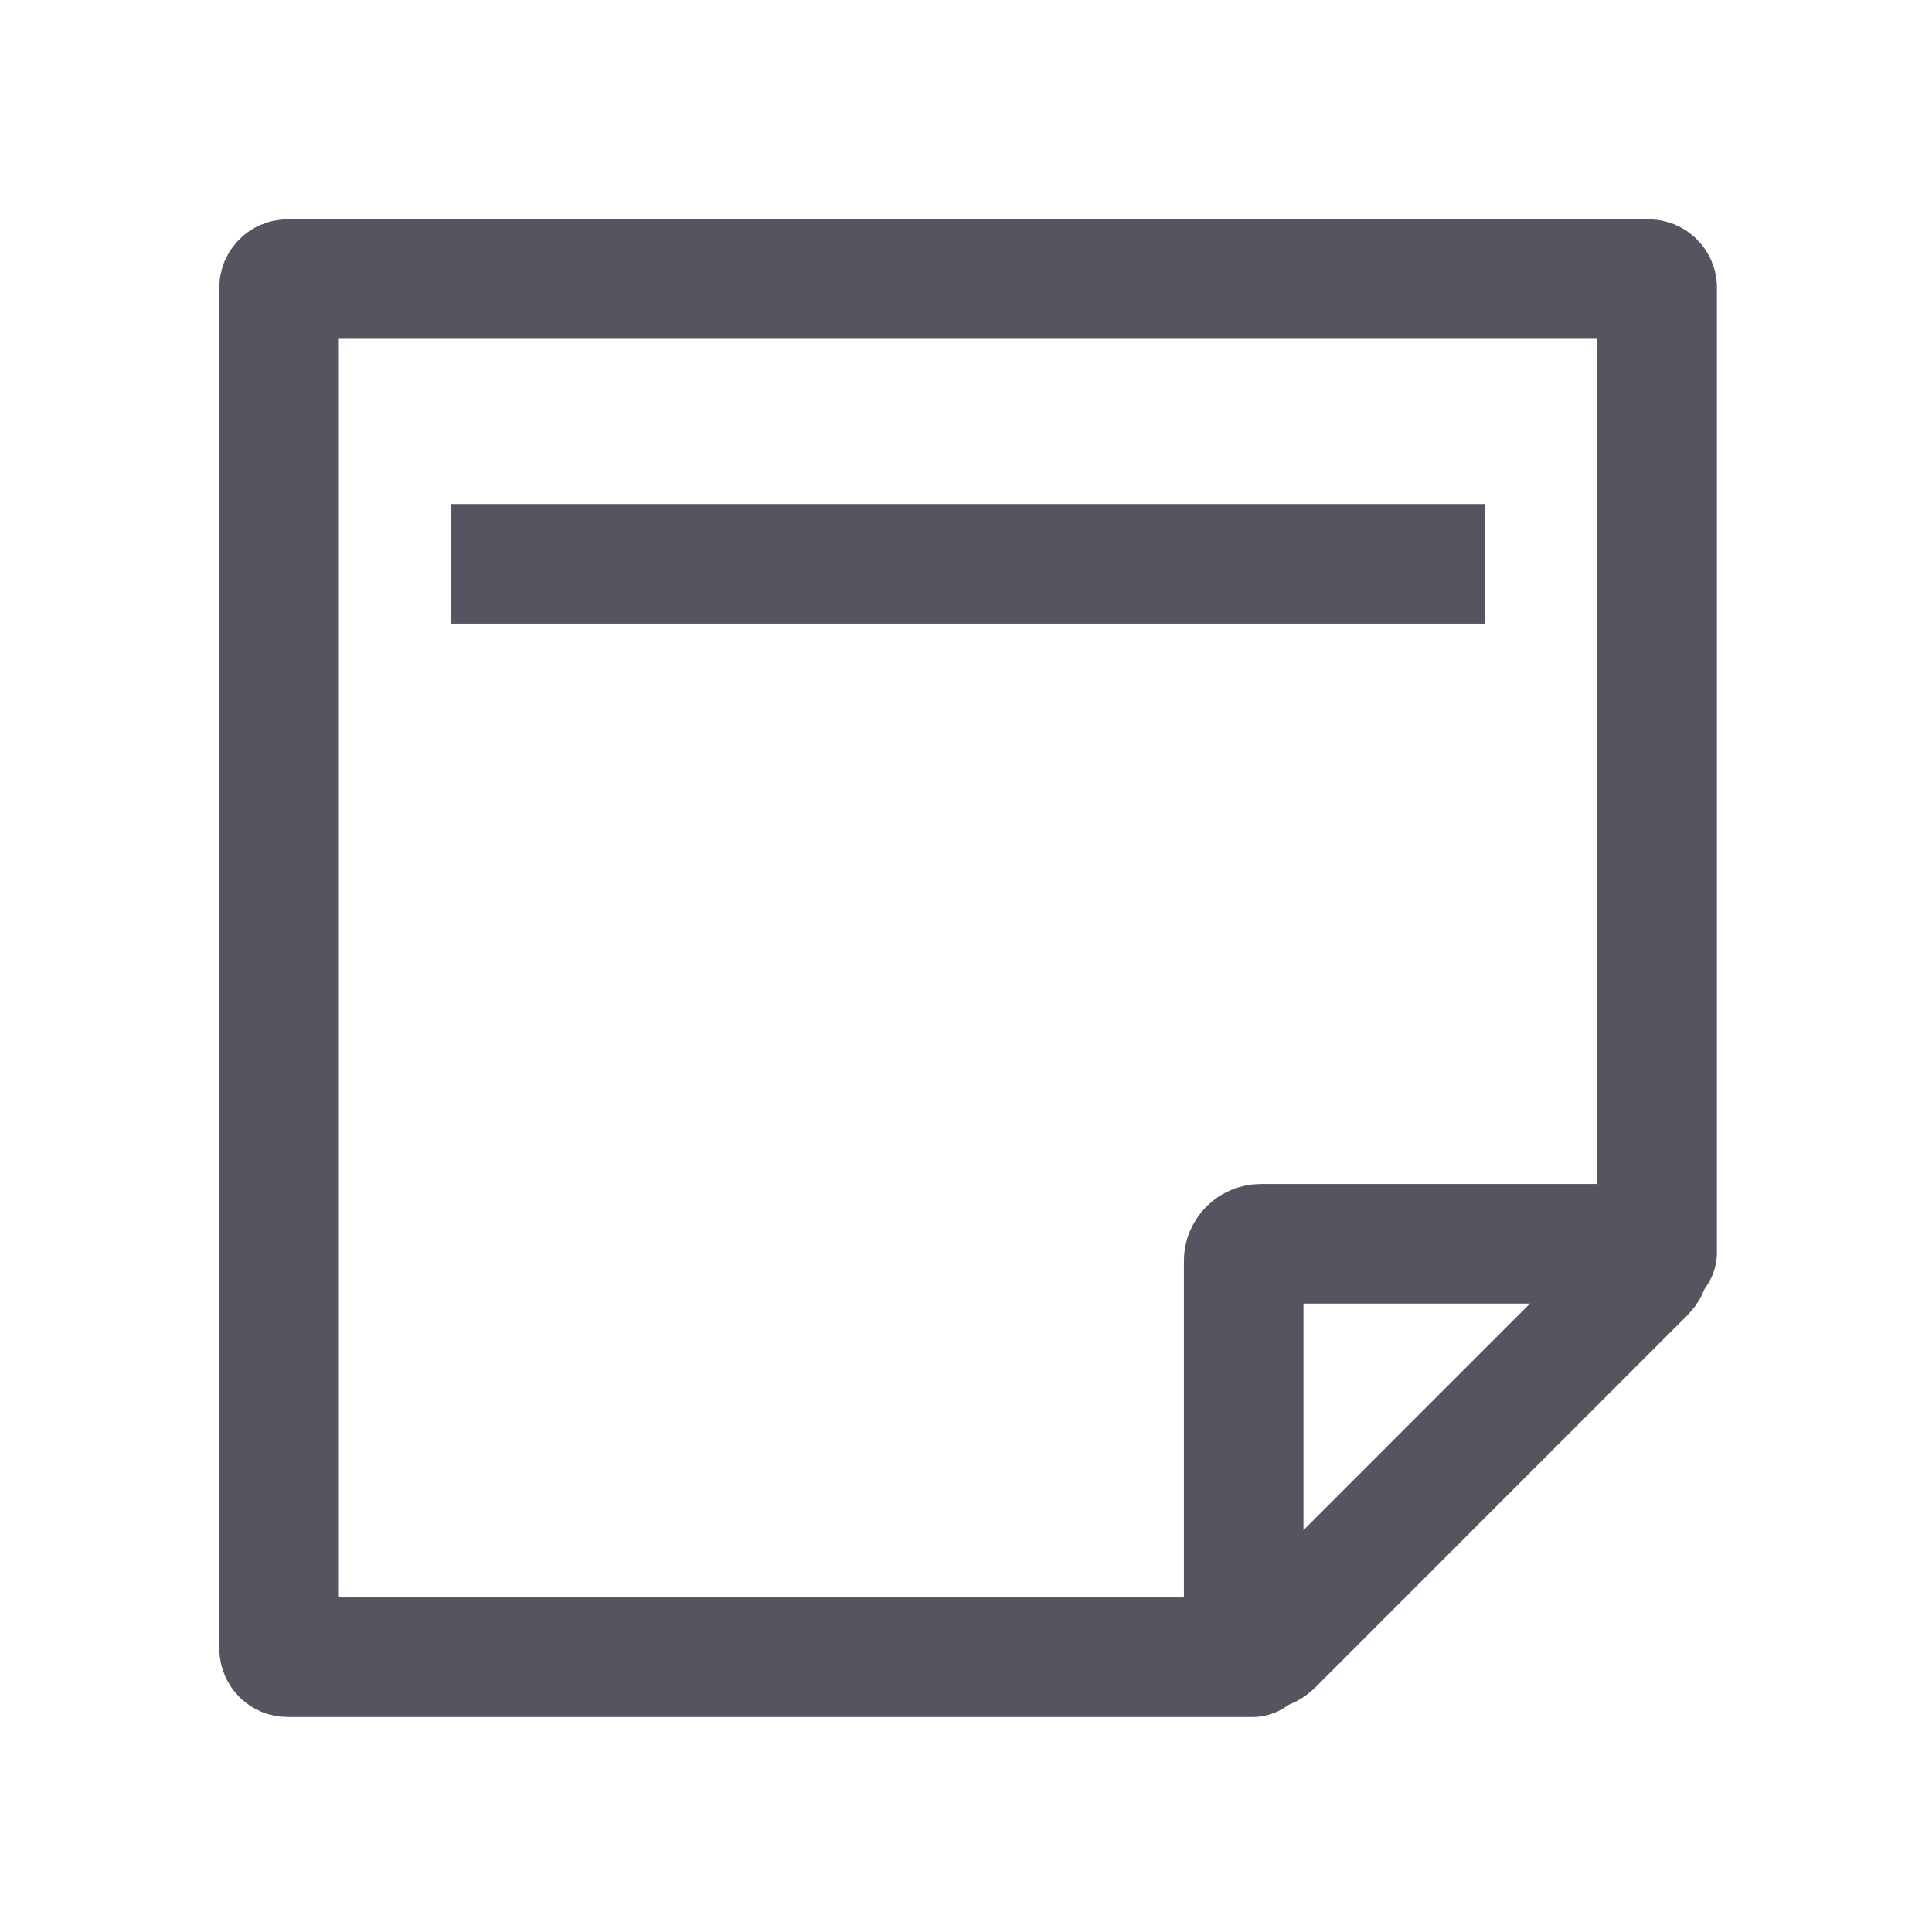 <svg width="18" height="18" viewBox="0 0 18 18" fill="none" xmlns="http://www.w3.org/2000/svg">
<rect width="18" height="18" fill="none"/>
<path d="M15.439 11.668V2.68C15.439 2.636 15.403 2.6 15.359 2.6H2.68C2.636 2.6 2.6 2.636 2.6 2.68V15.359C2.6 15.404 2.636 15.44 2.68 15.44H11.668" stroke="#57535F" stroke-width="1.114" stroke-linecap="round"/>
<path d="M13.593 13.594C12.86 14.327 12.211 14.977 11.861 15.327C11.76 15.428 11.587 15.356 11.587 15.213L11.587 11.748C11.587 11.66 11.659 11.588 11.748 11.588L15.212 11.588C15.355 11.588 15.427 11.76 15.326 11.861C14.976 12.211 14.327 12.861 13.593 13.594Z" stroke="#57535F" stroke-width="1.114"/>
<line x1="4.205" y1="5.253" x2="13.834" y2="5.253" stroke="#57535F" stroke-width="1.114"/>
</svg>
